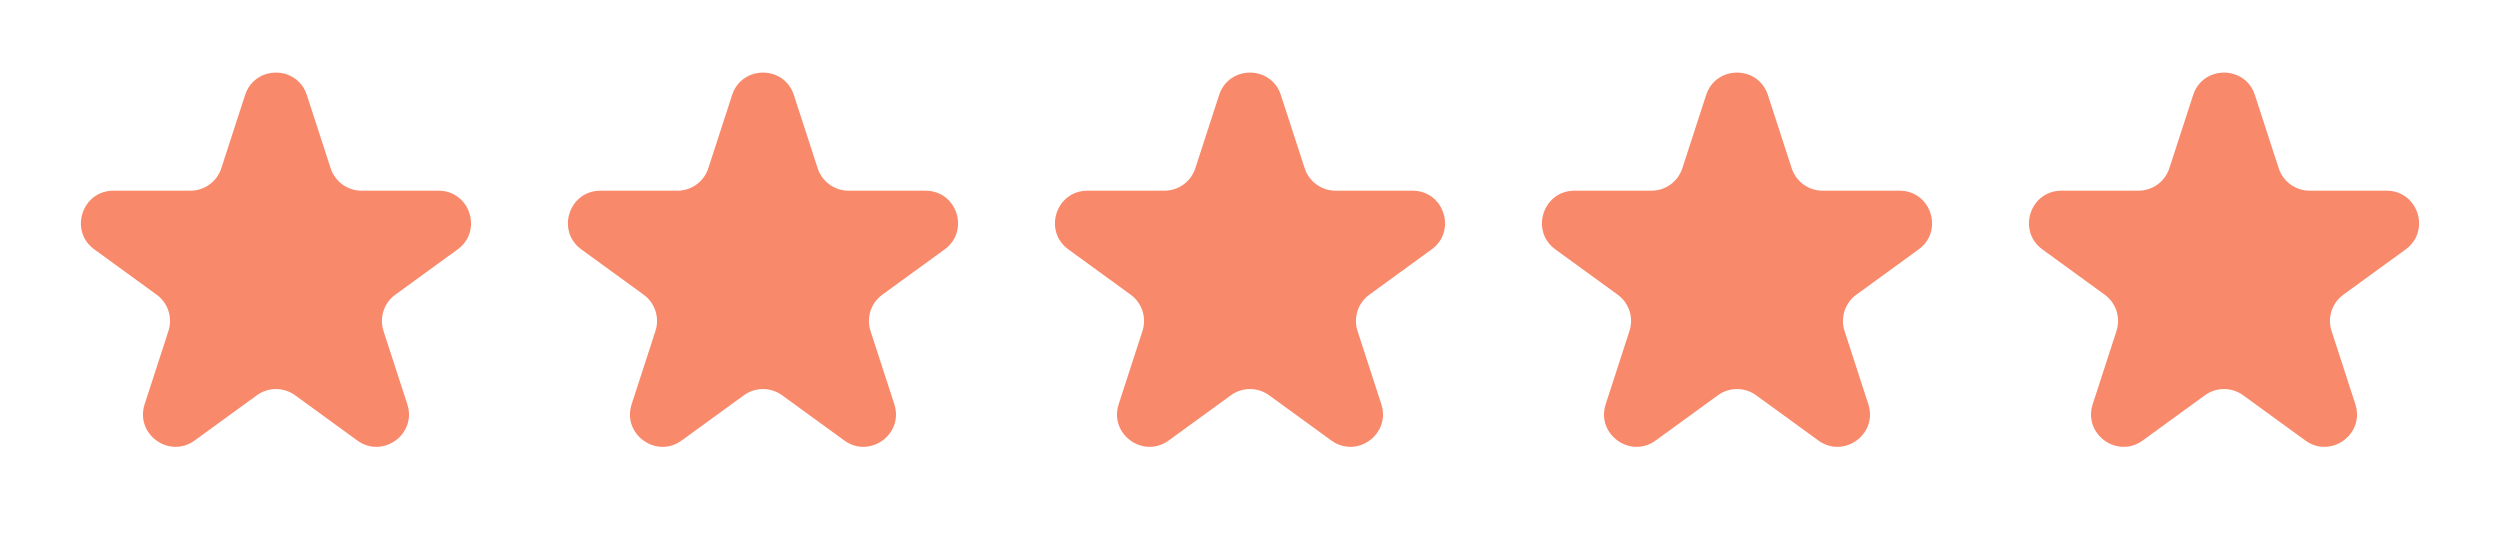 <svg width="77" height="17" viewBox="0 0 77 17" fill="none" xmlns="http://www.w3.org/2000/svg">
<path d="M7.549 2.927C7.848 2.006 9.152 2.006 9.451 2.927L10.184 5.182C10.318 5.594 10.702 5.873 11.135 5.873L13.506 5.873C14.475 5.873 14.878 7.113 14.094 7.682L12.176 9.076C11.825 9.331 11.678 9.782 11.812 10.194L12.545 12.45C12.845 13.371 11.79 14.137 11.006 13.568L9.088 12.174C8.737 11.919 8.263 11.919 7.912 12.174L5.994 13.568C5.21 14.137 4.156 13.371 4.455 12.45L5.188 10.194C5.322 9.782 5.175 9.331 4.824 9.076L2.906 7.682C2.122 7.113 2.525 5.873 3.494 5.873L5.865 5.873C6.298 5.873 6.682 5.594 6.816 5.182L7.549 2.927Z" fill="#F9896B"/>
<path d="M22.549 2.927C22.848 2.006 24.152 2.006 24.451 2.927L25.184 5.182C25.318 5.594 25.702 5.873 26.135 5.873L28.506 5.873C29.475 5.873 29.878 7.113 29.094 7.682L27.176 9.076C26.825 9.331 26.678 9.782 26.812 10.194L27.545 12.45C27.845 13.371 26.79 14.137 26.006 13.568L24.088 12.174C23.737 11.919 23.263 11.919 22.912 12.174L20.994 13.568C20.21 14.137 19.155 13.371 19.455 12.45L20.188 10.194C20.322 9.782 20.175 9.331 19.824 9.076L17.906 7.682C17.122 7.113 17.525 5.873 18.494 5.873L20.865 5.873C21.298 5.873 21.682 5.594 21.816 5.182L22.549 2.927Z" fill="#F9896B"/>
<path d="M37.549 2.927C37.848 2.006 39.152 2.006 39.451 2.927L40.184 5.182C40.318 5.594 40.702 5.873 41.135 5.873L43.506 5.873C44.475 5.873 44.878 7.113 44.094 7.682L42.176 9.076C41.825 9.331 41.678 9.782 41.812 10.194L42.545 12.45C42.844 13.371 41.79 14.137 41.006 13.568L39.088 12.174C38.737 11.919 38.263 11.919 37.912 12.174L35.994 13.568C35.21 14.137 34.156 13.371 34.455 12.45L35.188 10.194C35.322 9.782 35.175 9.331 34.824 9.076L32.906 7.682C32.122 7.113 32.525 5.873 33.494 5.873L35.865 5.873C36.298 5.873 36.682 5.594 36.816 5.182L37.549 2.927Z" fill="#F9896B"/>
<path d="M52.549 2.927C52.848 2.006 54.152 2.006 54.451 2.927L55.184 5.182C55.318 5.594 55.702 5.873 56.135 5.873L58.506 5.873C59.475 5.873 59.878 7.113 59.094 7.682L57.176 9.076C56.825 9.331 56.678 9.782 56.812 10.194L57.545 12.45C57.844 13.371 56.79 14.137 56.006 13.568L54.088 12.174C53.737 11.919 53.263 11.919 52.912 12.174L50.994 13.568C50.21 14.137 49.156 13.371 49.455 12.45L50.188 10.194C50.322 9.782 50.175 9.331 49.824 9.076L47.906 7.682C47.122 7.113 47.525 5.873 48.494 5.873L50.865 5.873C51.298 5.873 51.682 5.594 51.816 5.182L52.549 2.927Z" fill="#F9896B"/>
<path d="M67.549 2.927C67.848 2.006 69.152 2.006 69.451 2.927L70.184 5.182C70.318 5.594 70.702 5.873 71.135 5.873L73.506 5.873C74.475 5.873 74.878 7.113 74.094 7.682L72.176 9.076C71.825 9.331 71.678 9.782 71.812 10.194L72.545 12.45C72.844 13.371 71.79 14.137 71.006 13.568L69.088 12.174C68.737 11.919 68.263 11.919 67.912 12.174L65.994 13.568C65.21 14.137 64.156 13.371 64.455 12.45L65.188 10.194C65.322 9.782 65.175 9.331 64.824 9.076L62.906 7.682C62.122 7.113 62.525 5.873 63.494 5.873L65.865 5.873C66.298 5.873 66.682 5.594 66.816 5.182L67.549 2.927Z" fill="#F9896B"/>
</svg>
